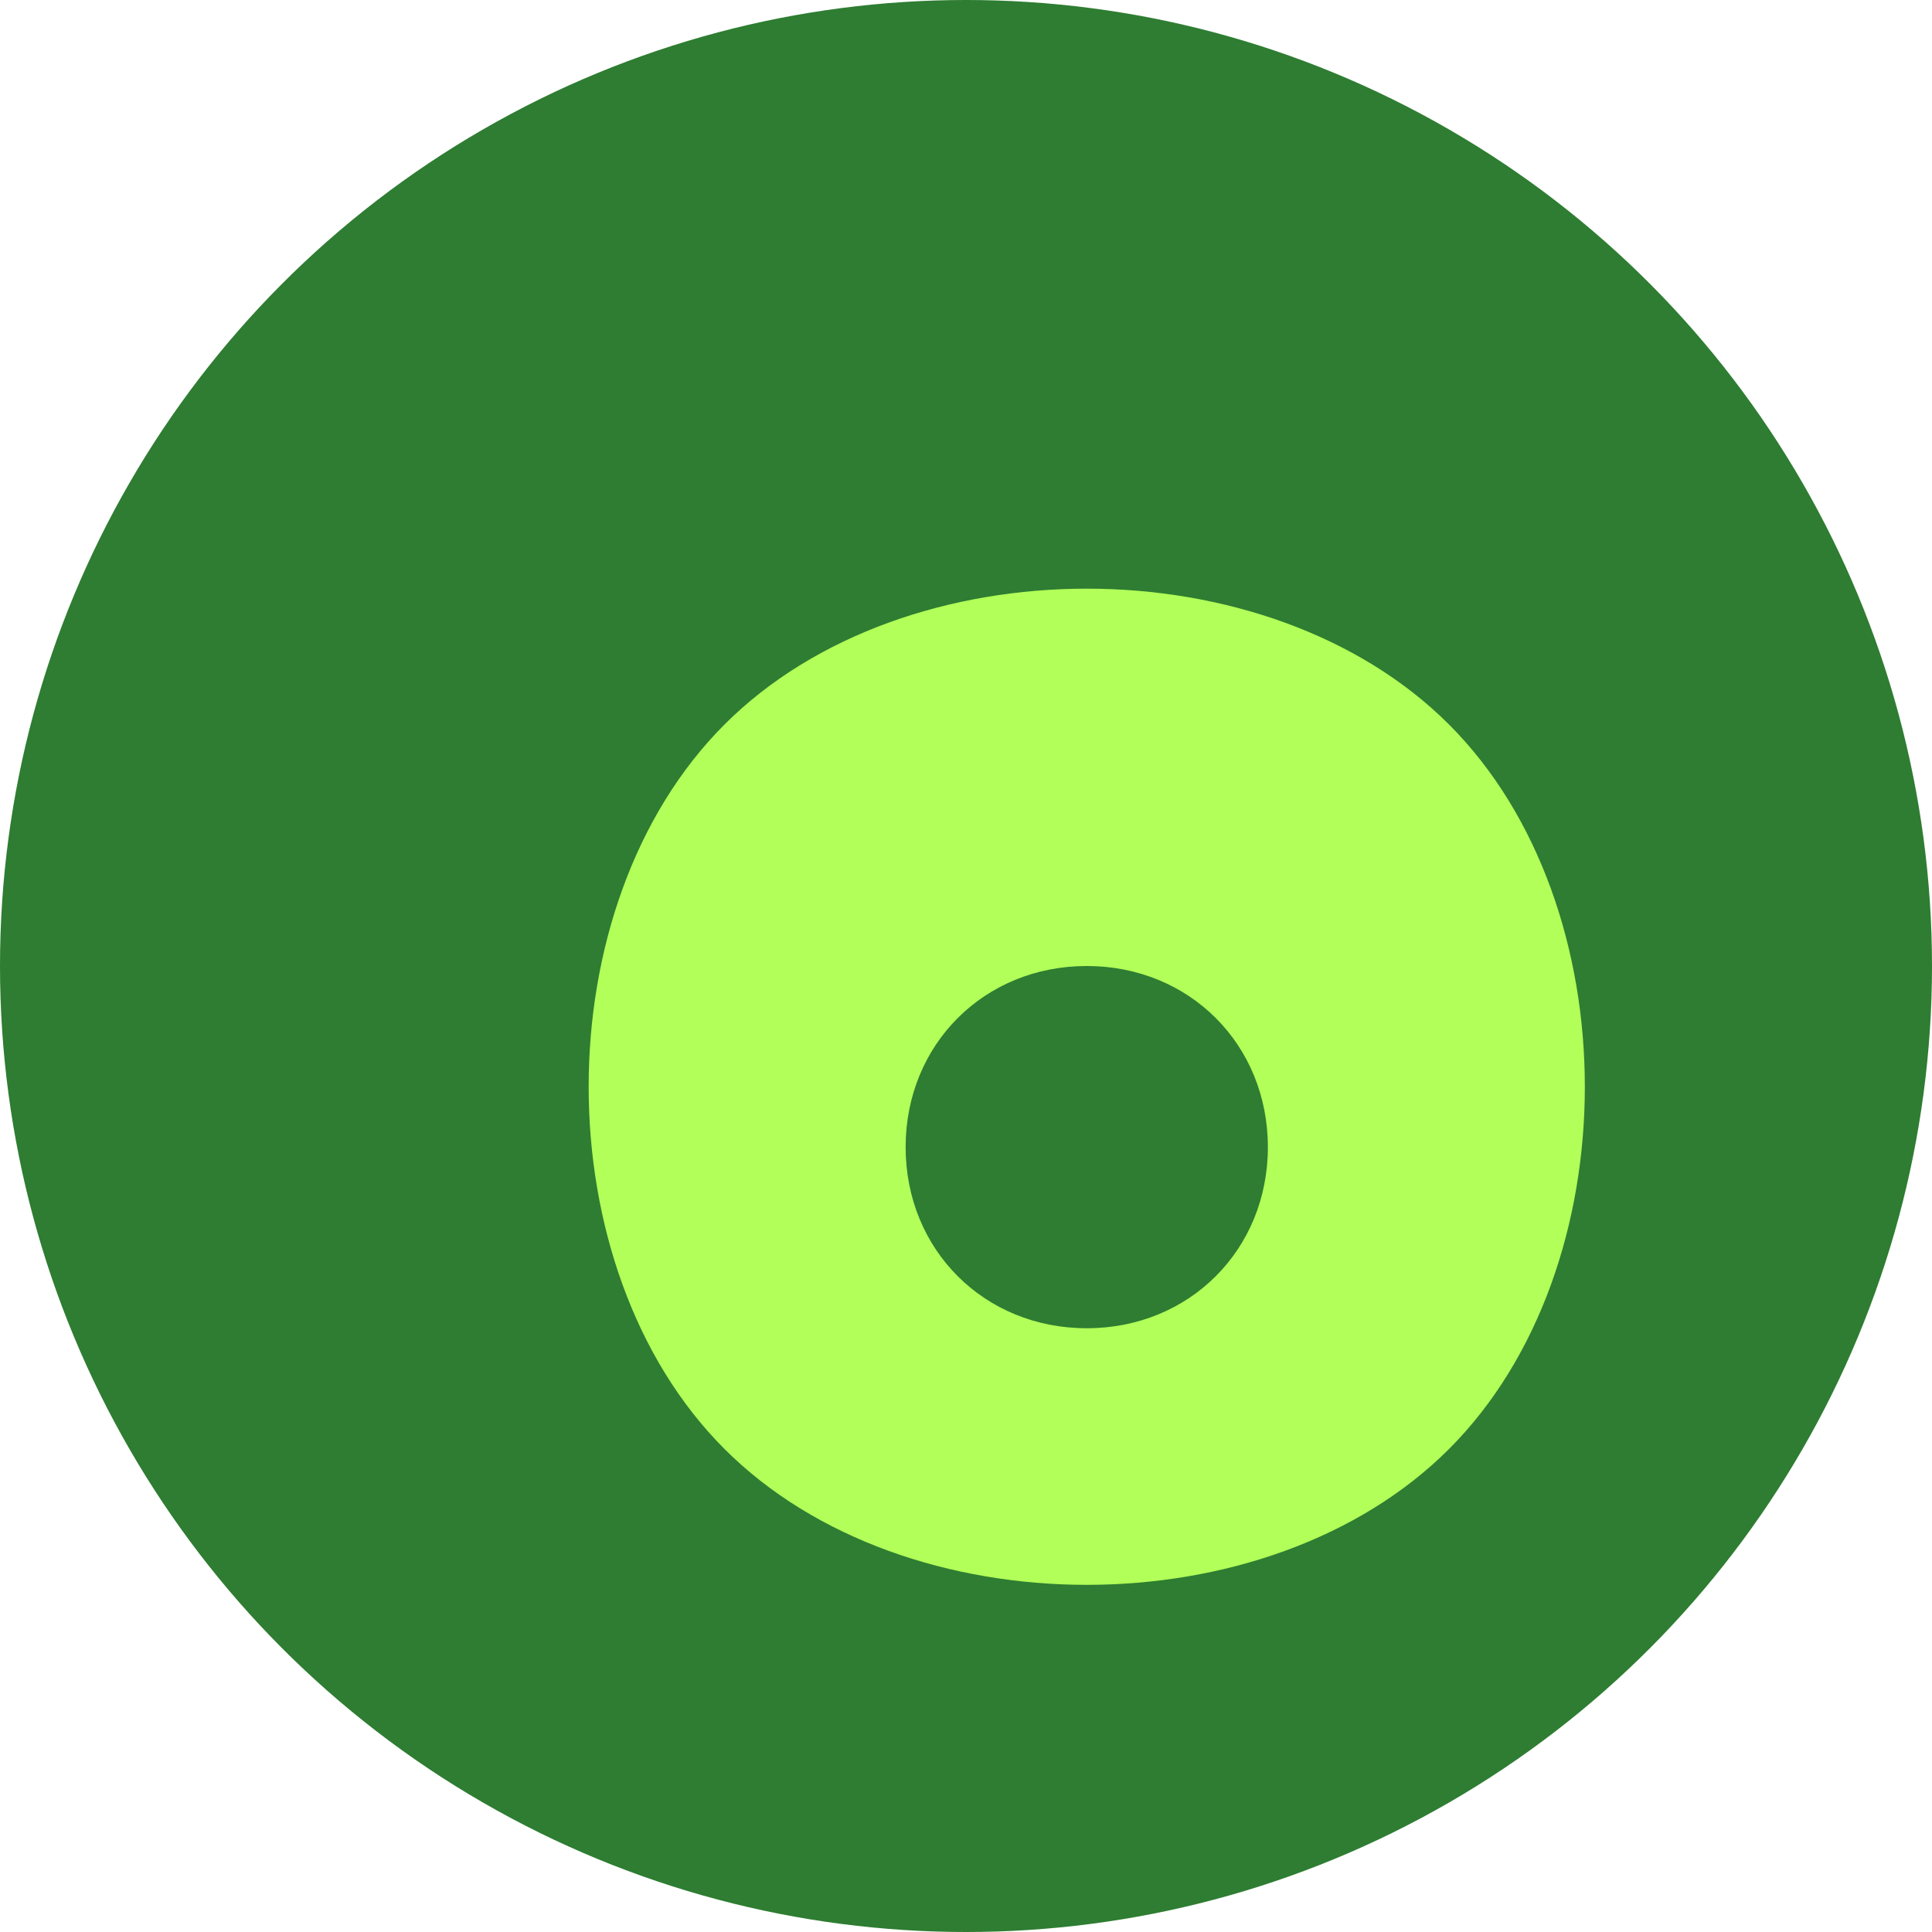 <svg xmlns="http://www.w3.org/2000/svg" width="32" height="32" viewBox="0 0 32 32">
  <circle cx="16" cy="16" r="16" fill="#2e7d32"/>
  <path d="M24,12 C21,9 15,9 12,12 C9,15 9,21 12,24 C15,27 21,27 24,24 C27,21 27,15 24,12 Z M18,22 C16.3,22 15,20.7 15,19 C15,17.3 16.3,16 18,16 C19.7,16 21,17.3 21,19 C21,20.7 19.7,22 18,22 Z" fill="#b2ff59"/>
</svg>